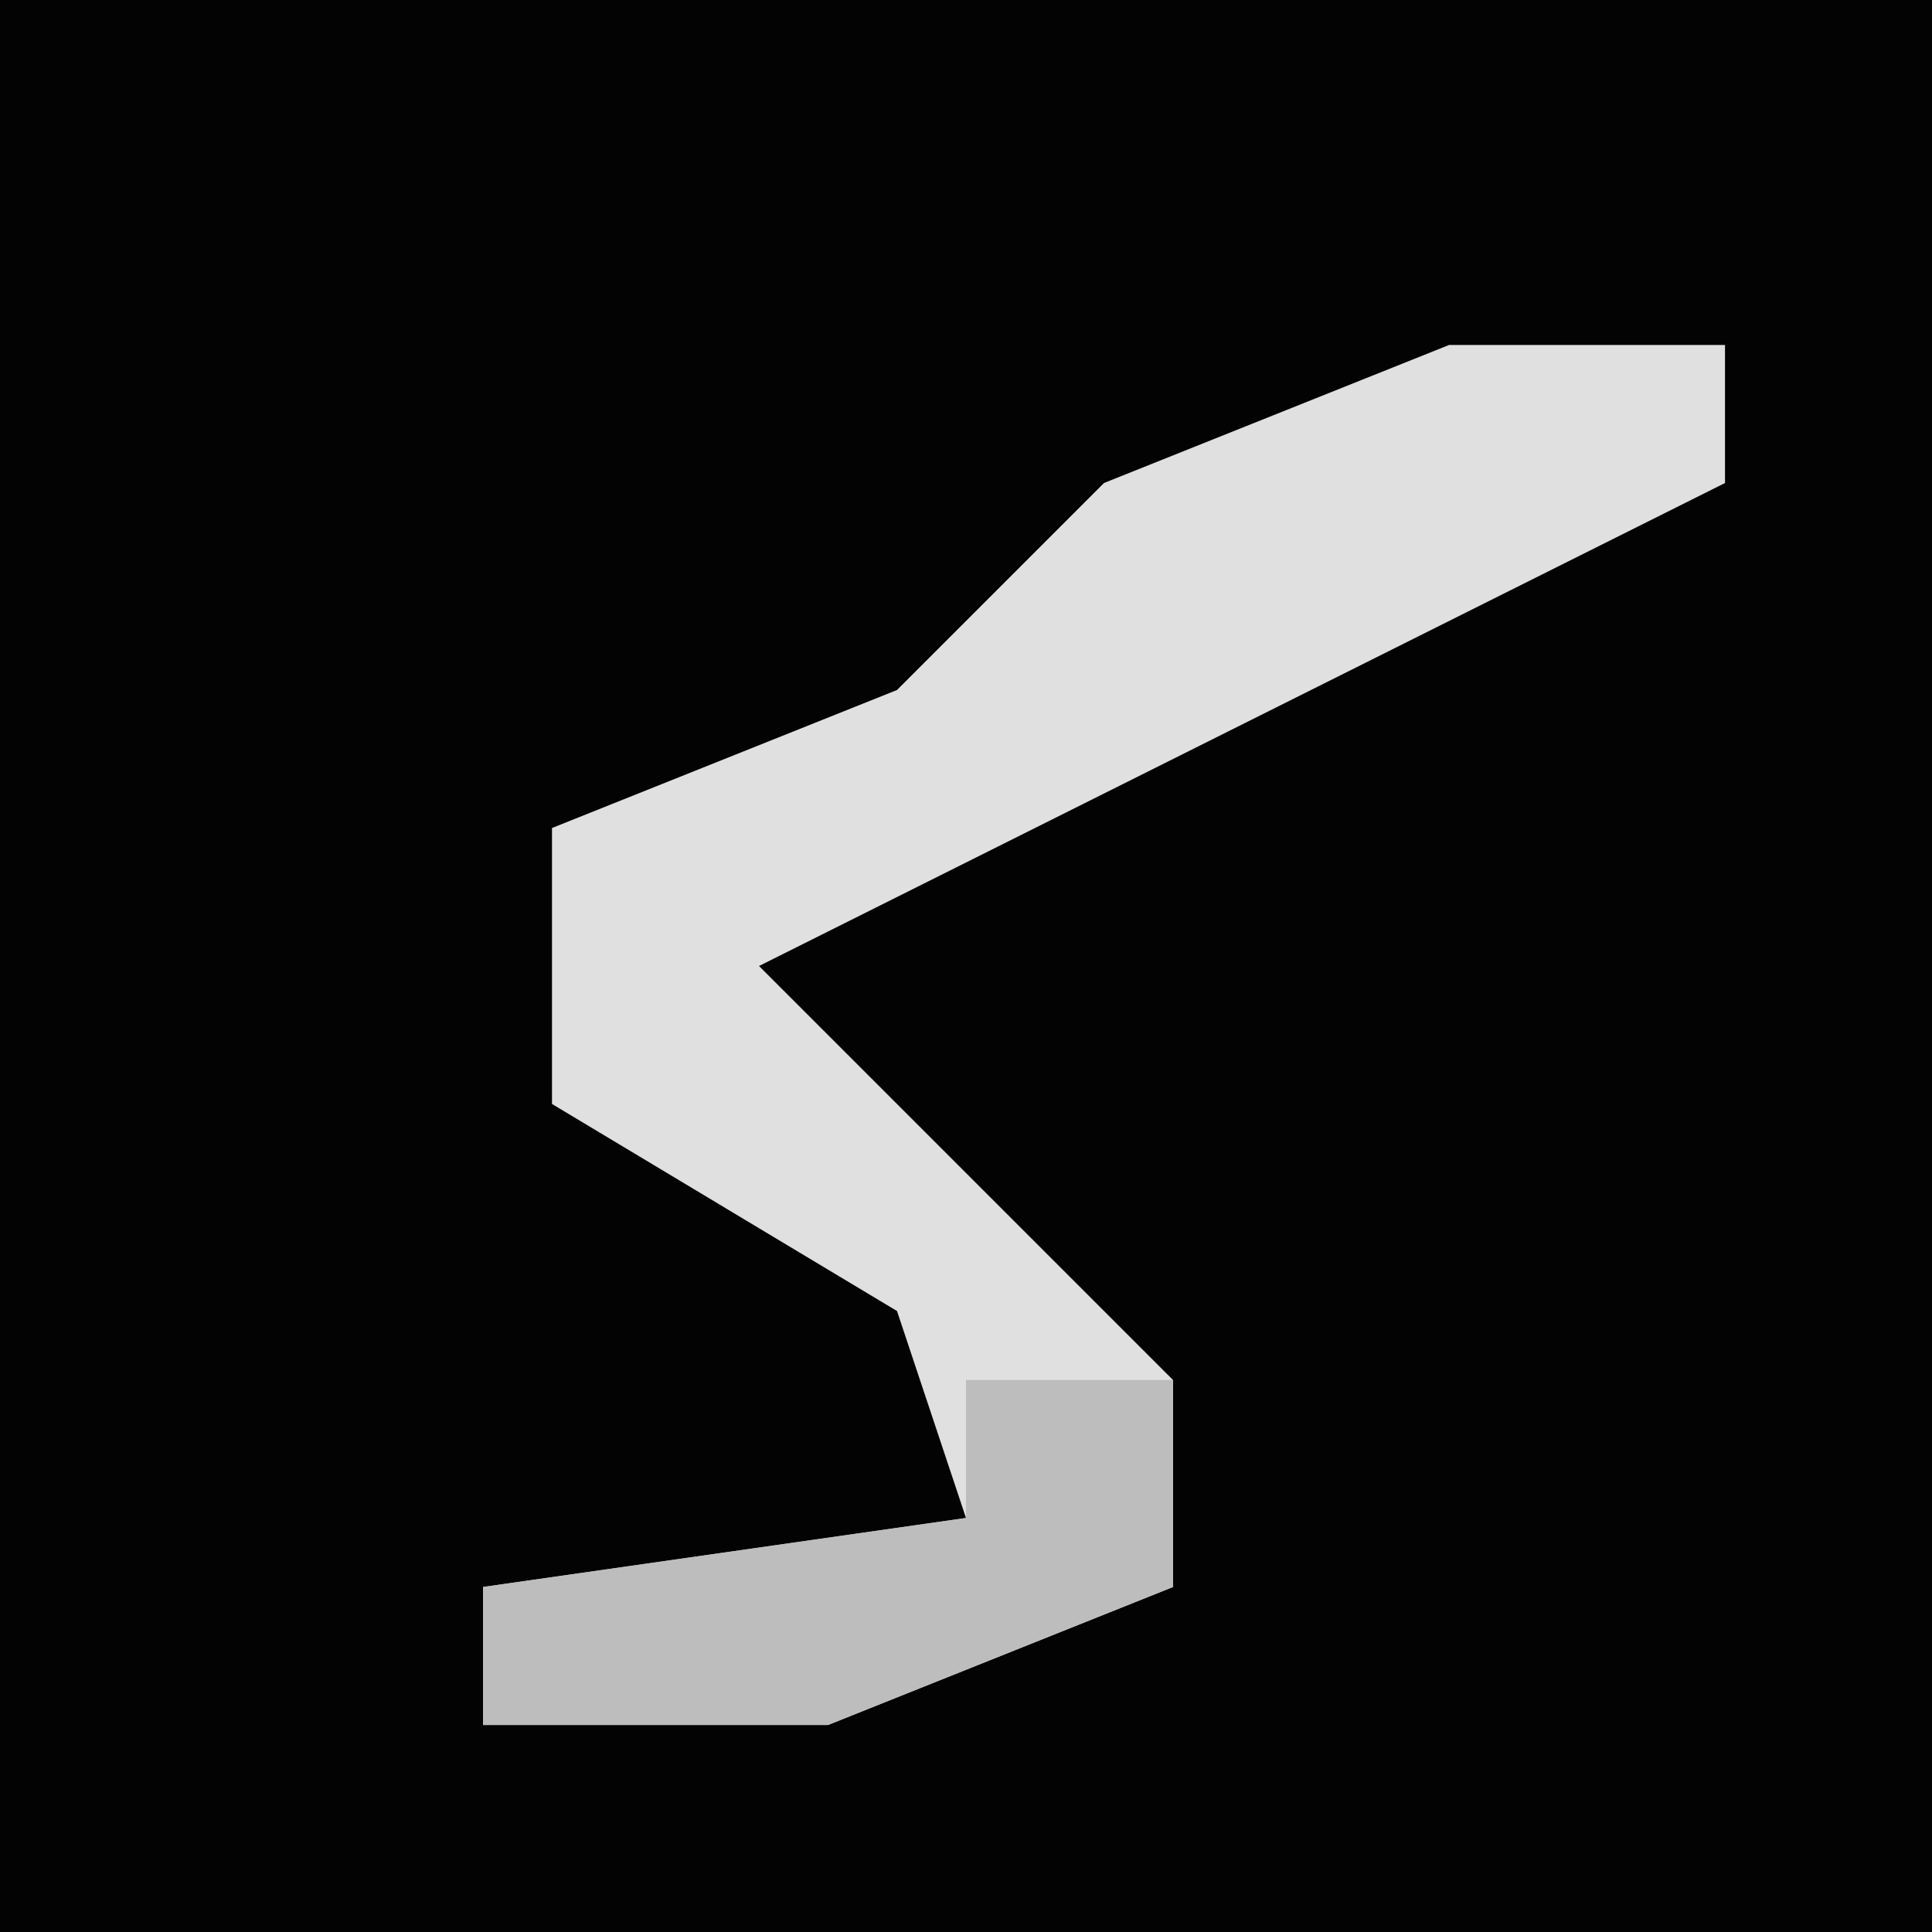 <?xml version="1.0" encoding="UTF-8"?>
<svg version="1.1" xmlns="http://www.w3.org/2000/svg" width="28" height="28">
<path d="M0,0 L28,0 L28,28 L0,28 Z " fill="#030303" transform="translate(0,0)"/>
<path d="M0,0 L4,0 L4,2 L-4,6 L-10,9 L-4,15 L-4,18 L-9,20 L-14,20 L-14,18 L-7,17 L-8,14 L-13,11 L-13,7 L-8,5 L-5,2 Z " fill="#E0E0E0" transform="translate(21,5)"/>
<path d="M0,0 L3,0 L3,3 L-2,5 L-7,5 L-7,3 L0,2 Z " fill="#BDBDBD" transform="translate(14,20)"/>
</svg>
